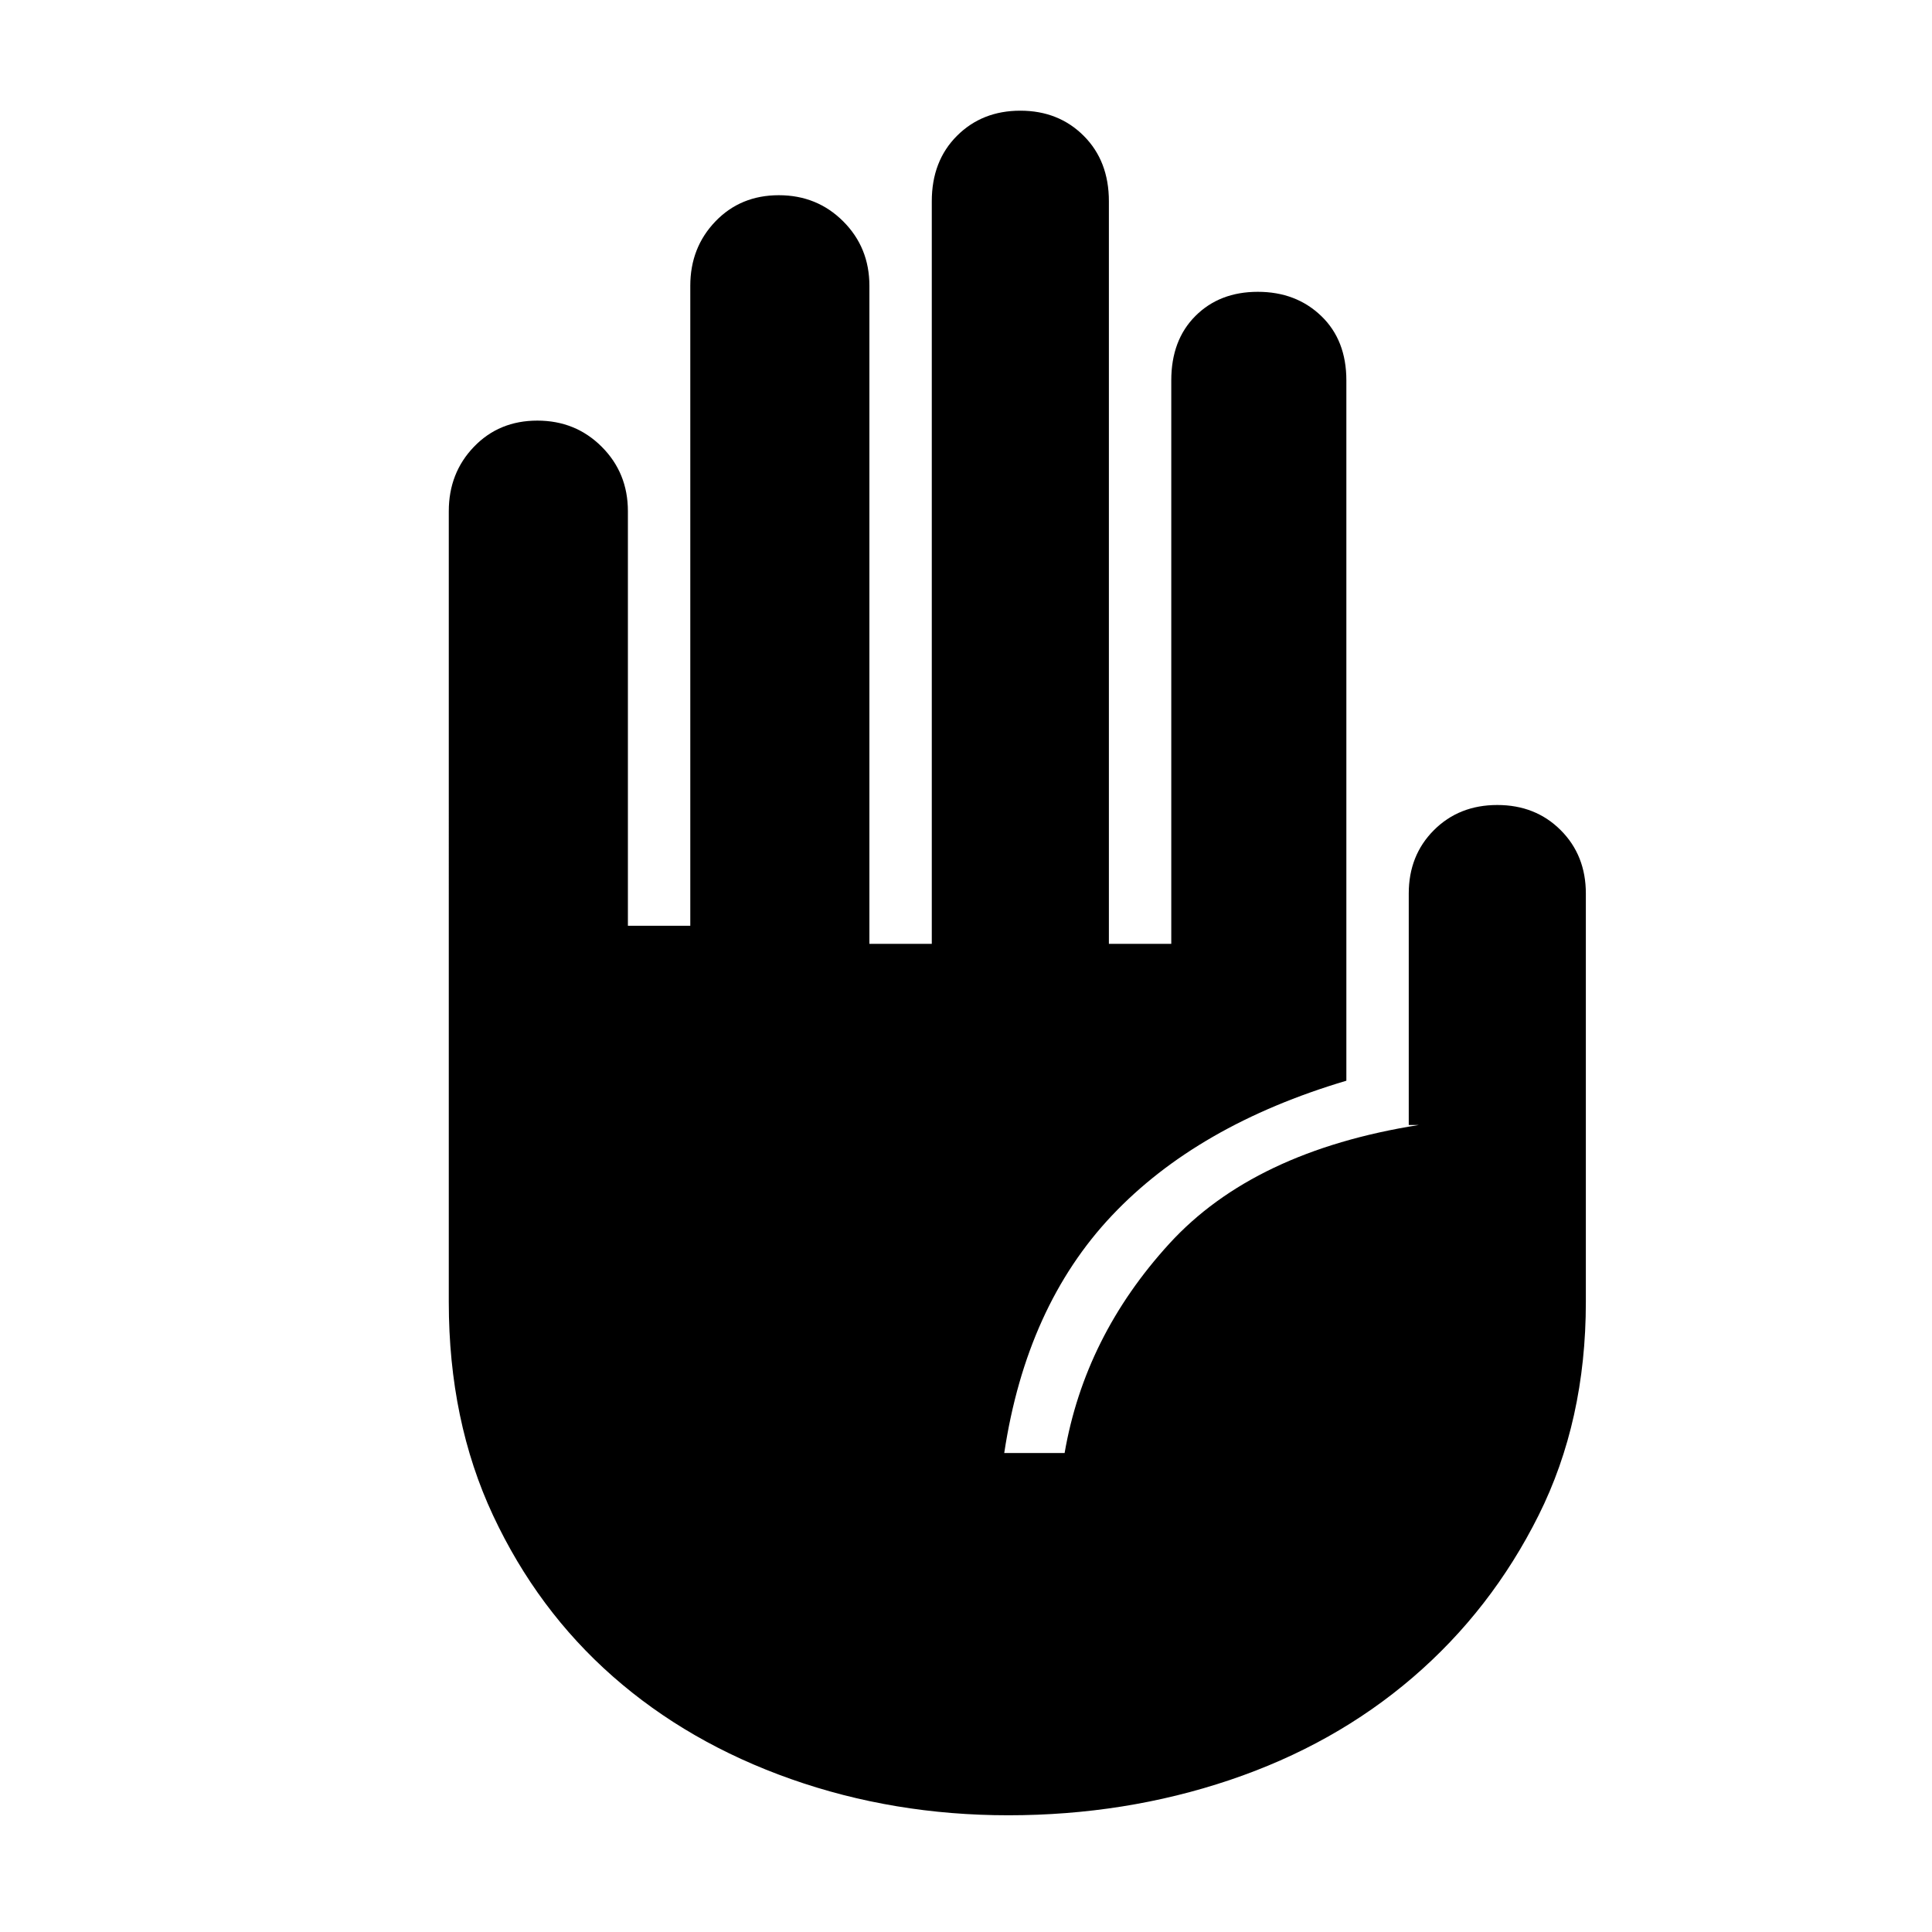 <svg xmlns="http://www.w3.org/2000/svg" width="48" height="48"><path d="M25.05 45.1q-2.85 0-5.4-.9-2.55-.9-4.425-2.55t-2.975-4q-1.1-2.35-1.1-5.3V12.7q0-.95.625-1.6.625-.65 1.575-.65t1.6.65q.65.65.65 1.6V23h1.55V7.1q0-.95.625-1.6.625-.65 1.575-.65t1.6.65q.65.65.65 1.6v16.35h1.55V5q0-1 .625-1.625t1.575-.625q.95 0 1.575.625T27.55 5v18.45h1.55v-14q0-1 .6-1.6.6-.6 1.55-.6.95 0 1.575.6t.625 1.6v17.4q-3.7 1.1-5.825 3.35t-2.675 5.9h1.5q.5-2.9 2.6-5.2 2.1-2.3 6.2-2.95H35V22.2q0-.95.625-1.575T37.2 20q.95 0 1.575.625T39.4 22.2v10.15q0 2.95-1.175 5.3Q37.05 40 35.1 41.675q-1.95 1.675-4.55 2.55-2.6.875-5.5.875z"/></svg>